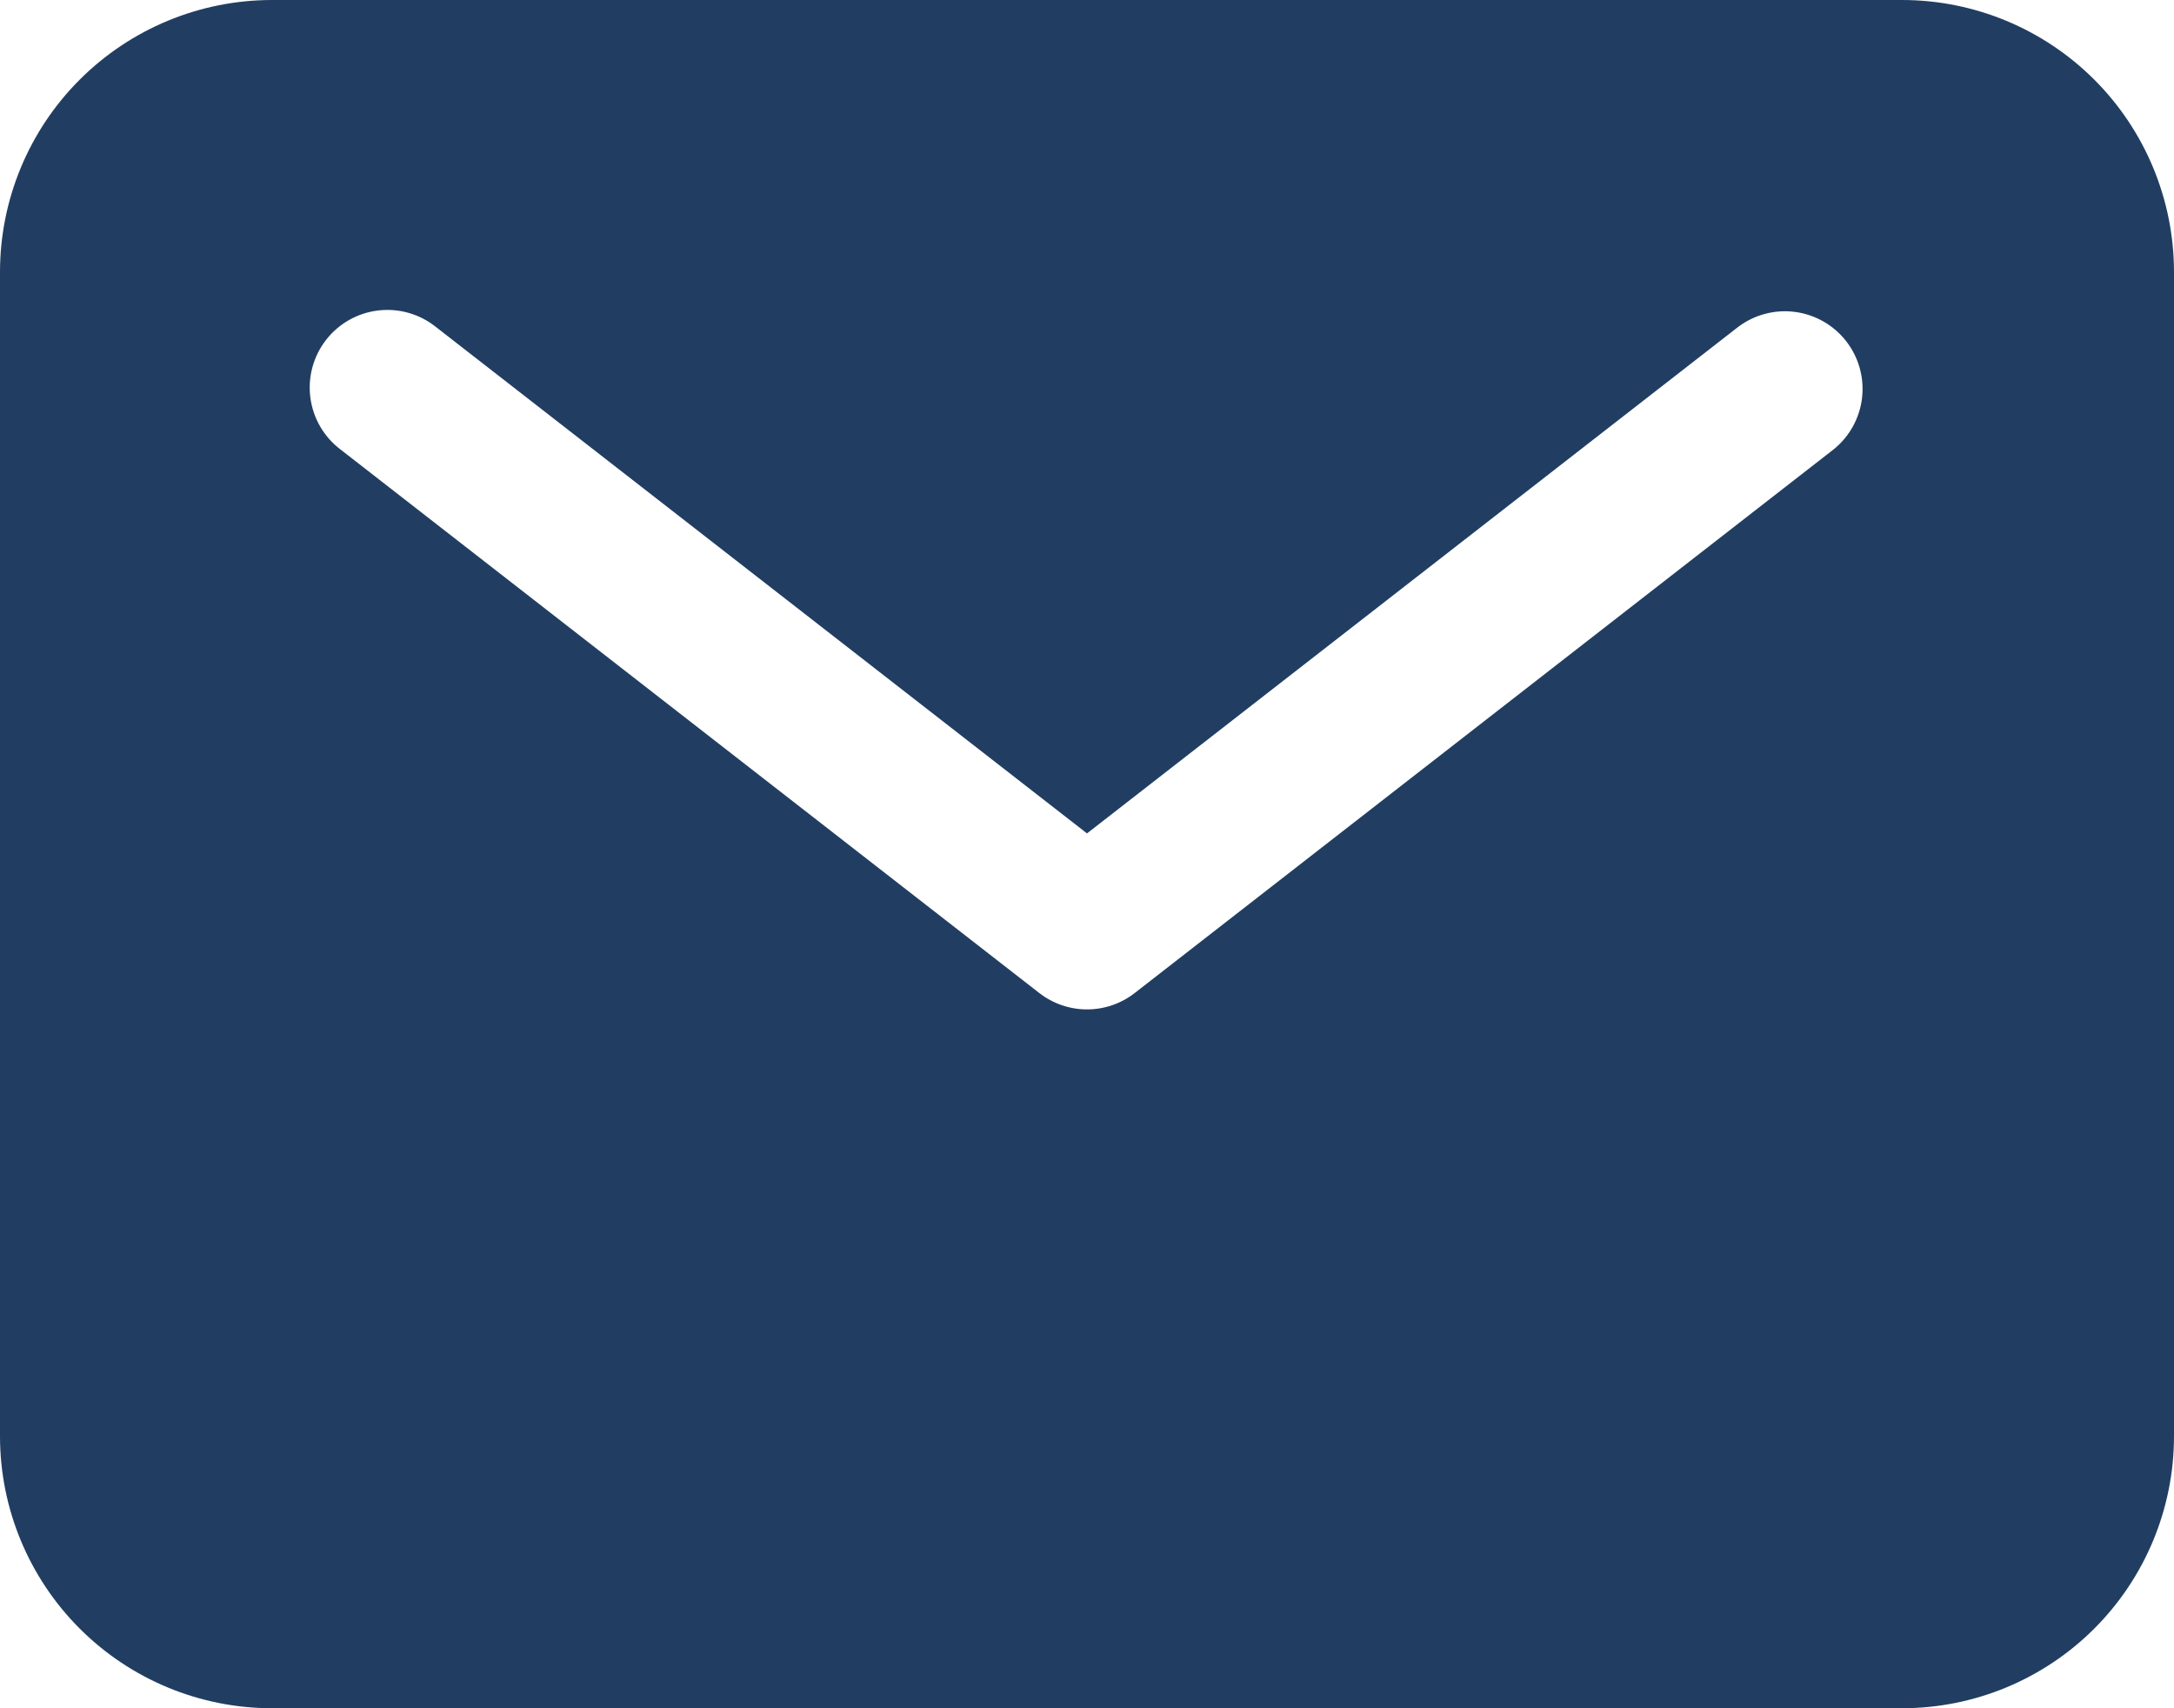 <svg width="448" height="352" viewBox="0 0 448 352" fill="none" xmlns="http://www.w3.org/2000/svg">
<path d="M392 0H56C41.153 0.016 26.918 5.921 16.42 16.42C5.921 26.918 0.016 41.153 0 56V296C0.016 310.847 5.921 325.082 16.42 335.58C26.918 346.079 41.153 351.984 56 352H392C406.847 351.984 421.082 346.079 431.58 335.58C442.079 325.082 447.984 310.847 448 296V56C447.984 41.153 442.079 26.918 431.58 16.42C421.082 5.921 406.847 0.016 392 0ZM377.82 92.63L233.82 204.63C231.012 206.813 227.557 207.998 224 207.998C220.443 207.998 216.988 206.813 214.18 204.63L70.18 92.63C68.488 91.352 67.067 89.751 65.999 87.92C64.932 86.088 64.239 84.062 63.961 81.961C63.682 79.859 63.825 77.723 64.379 75.677C64.934 73.63 65.89 71.715 67.191 70.041C68.492 68.367 70.113 66.969 71.96 65.927C73.806 64.885 75.841 64.221 77.947 63.972C80.052 63.724 82.186 63.896 84.225 64.479C86.263 65.063 88.165 66.045 89.82 67.37L224 171.73L358.18 67.37C361.535 64.836 365.753 63.725 369.921 64.276C374.089 64.828 377.873 66.998 380.453 70.317C383.034 73.636 384.205 77.838 383.712 82.014C383.219 86.189 381.103 90.003 377.82 92.63Z" fill="#213E62"/>
</svg>
